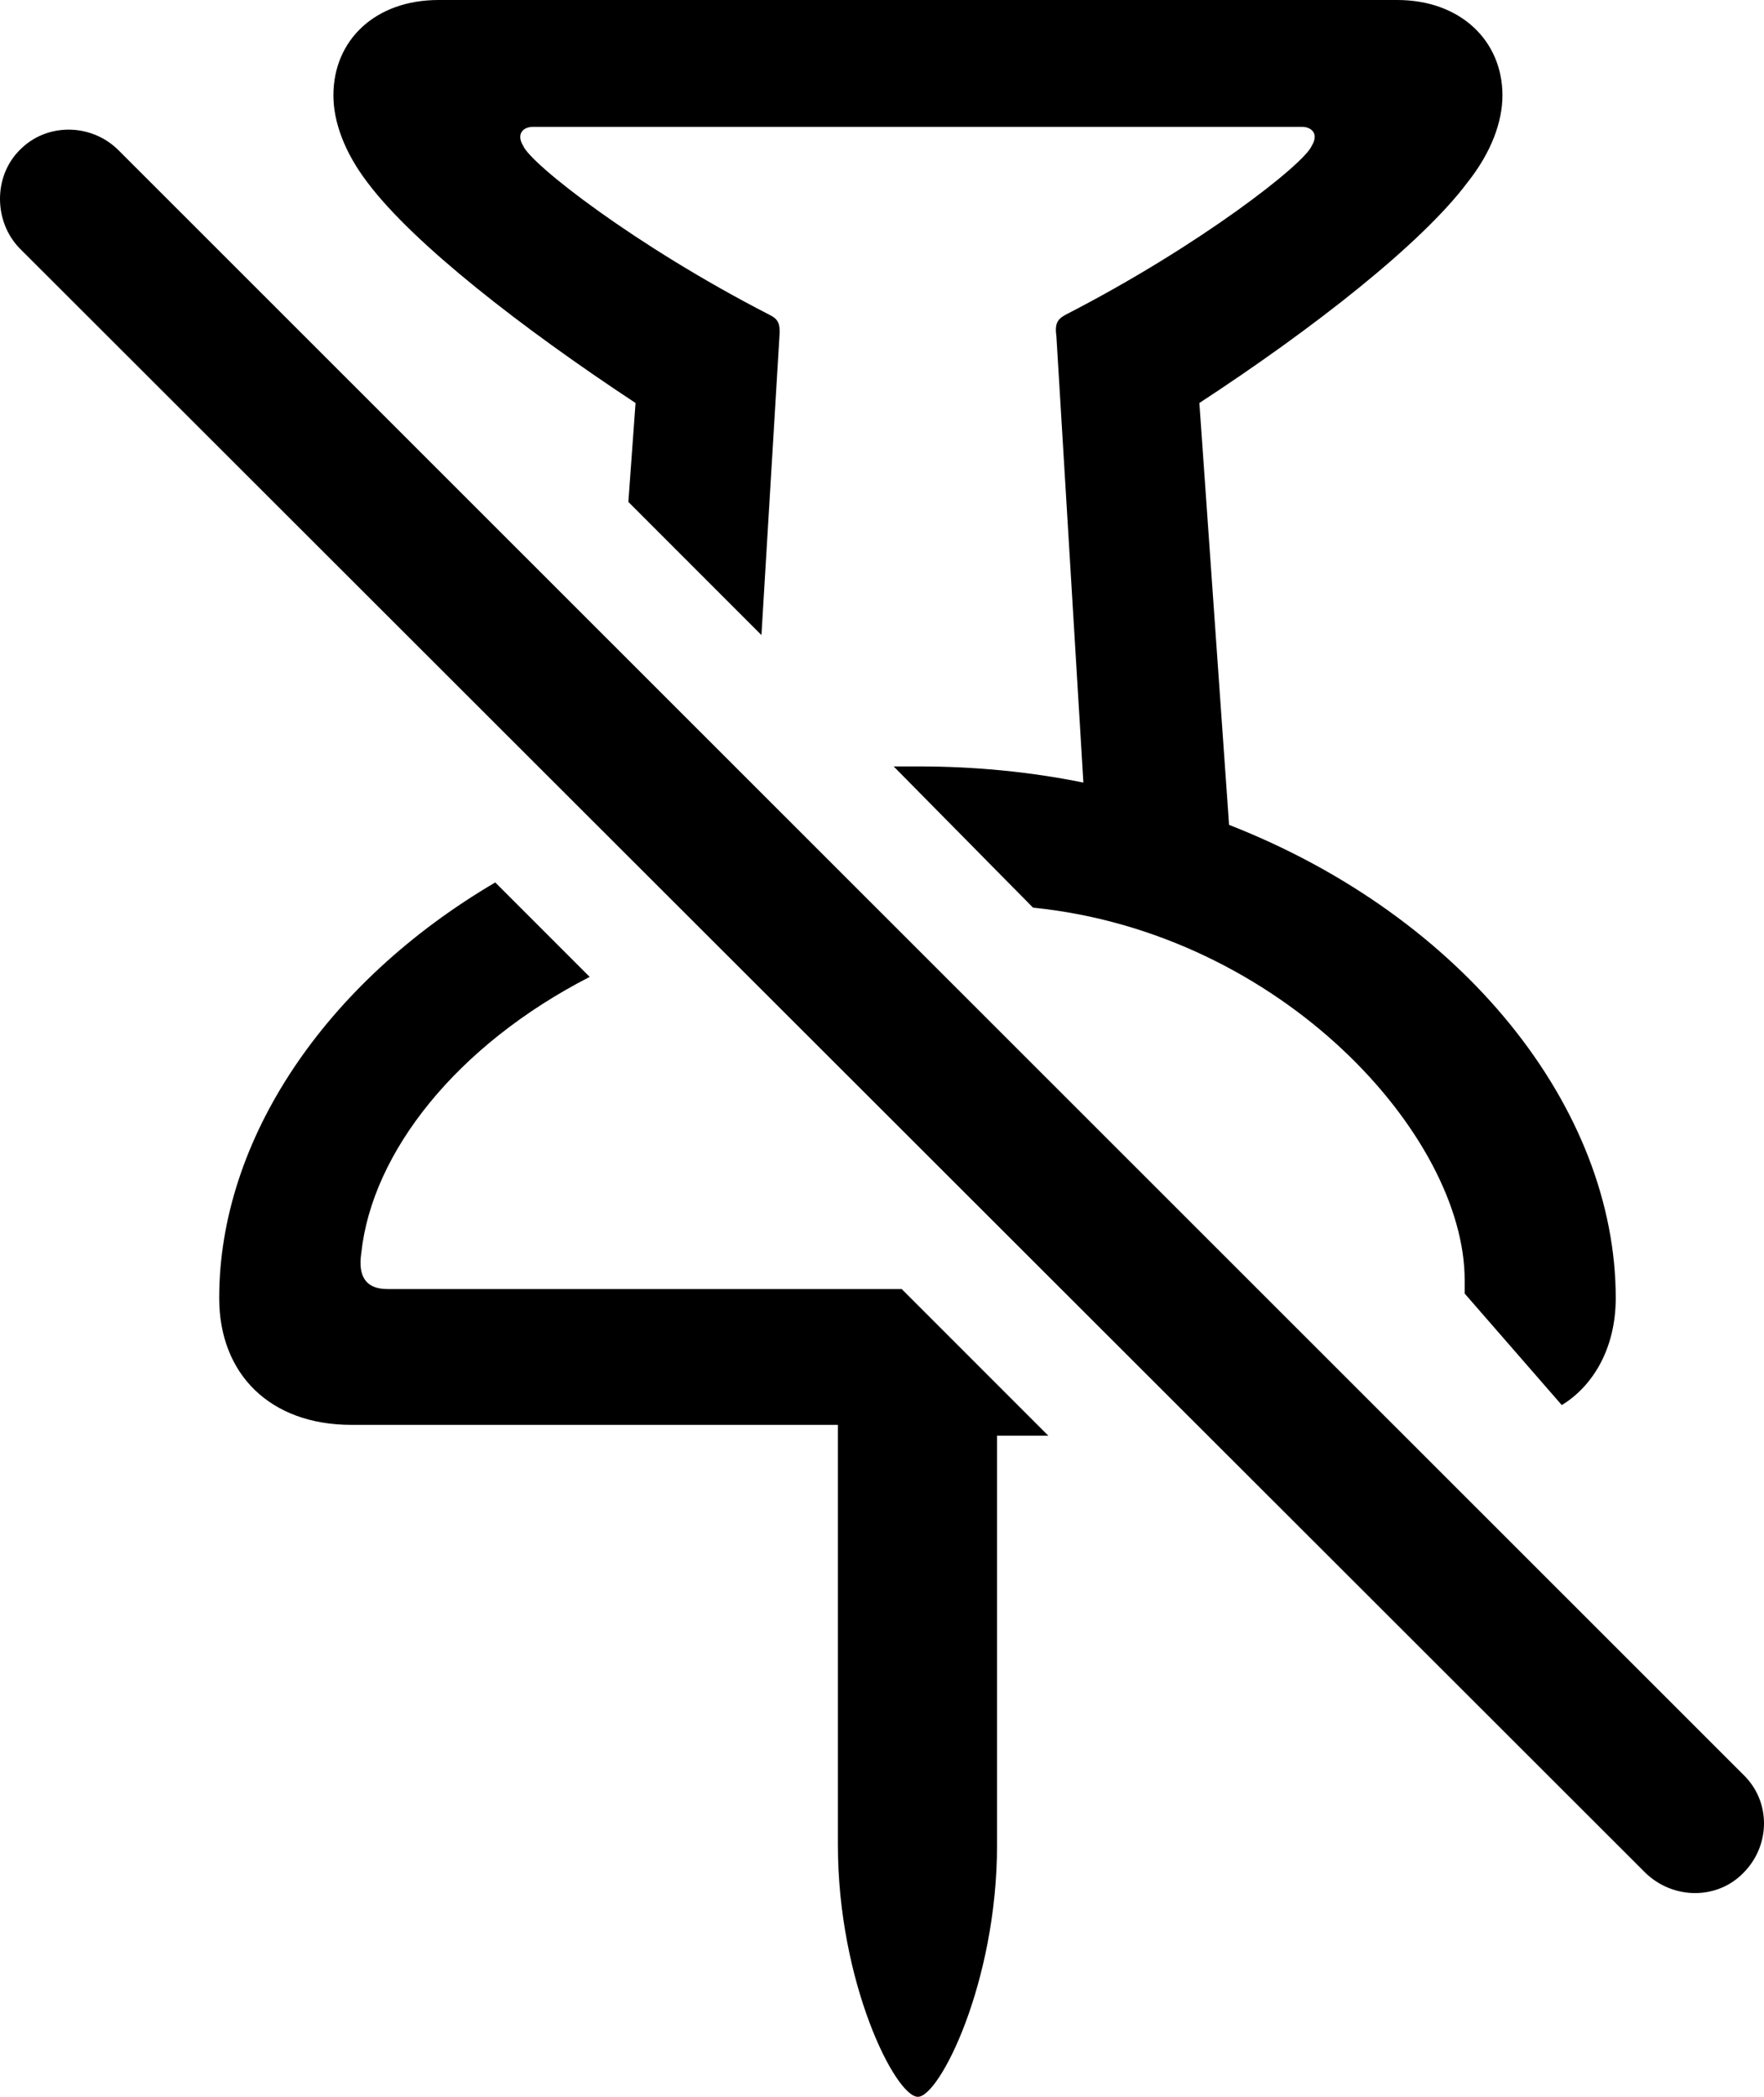 <?xml version="1.0" encoding="UTF-8" standalone="no"?>
<svg xmlns="http://www.w3.org/2000/svg"
     width="957.825" height="1138.184"
     viewBox="0 0 957.825 1138.184"
     fill="currentColor">
  <path d="M181.031 51.76C181.031 65.92 186.891 82.52 199.581 99.12C224.491 132.32 283.571 178.22 345.091 218.75L341.191 272.46L413.451 344.73L423.221 182.62C423.711 175.78 422.731 173.34 417.851 170.9C344.601 133.3 287.961 88.87 284.061 79.1C280.151 72.75 284.061 68.85 289.431 68.85H706.911C712.281 68.85 716.191 72.75 712.281 79.1C708.371 88.87 651.731 133.3 578.491 170.9C574.101 173.34 572.631 175.78 573.611 182.62L588.261 424.8C559.451 418.95 529.661 416.02 498.411 416.02H485.231L560.911 492.68C696.171 506.35 795.291 616.7 795.291 694.82C795.291 697.27 795.291 699.71 795.291 702.15L848.021 762.7C864.131 752.93 877.321 732.91 877.321 704.59C877.321 601.56 794.801 497.56 667.361 447.75L651.241 218.75C713.261 178.22 771.851 132.32 796.751 99.12C809.941 82.52 815.801 65.92 815.801 51.76C815.801 21.97 792.851 0 758.671 0H238.161C203.491 0 181.031 21.97 181.031 51.76ZM10.621 134.77L893.431 1016.6C908.571 1031.25 932.491 1031.25 946.651 1016.6C961.301 1001.95 961.791 978.03 946.651 963.38L64.331 81.54C49.681 66.89 25.271 66.41 10.621 81.54C-3.539 95.7 -3.539 120.12 10.621 134.77ZM119.021 704.59C119.021 746.09 146.851 773.44 190.801 773.44H454.961V1001.46C454.961 1076.17 486.211 1138.18 498.411 1138.18C510.131 1138.18 541.381 1076.17 541.381 1001.46V779.3H569.211L489.621 699.71H210.331C199.101 699.71 194.211 693.36 196.171 680.18C202.031 625.49 247.921 567.38 320.191 530.27L268.921 479C176.631 533.2 119.021 618.65 119.021 704.59Z"/>
</svg>